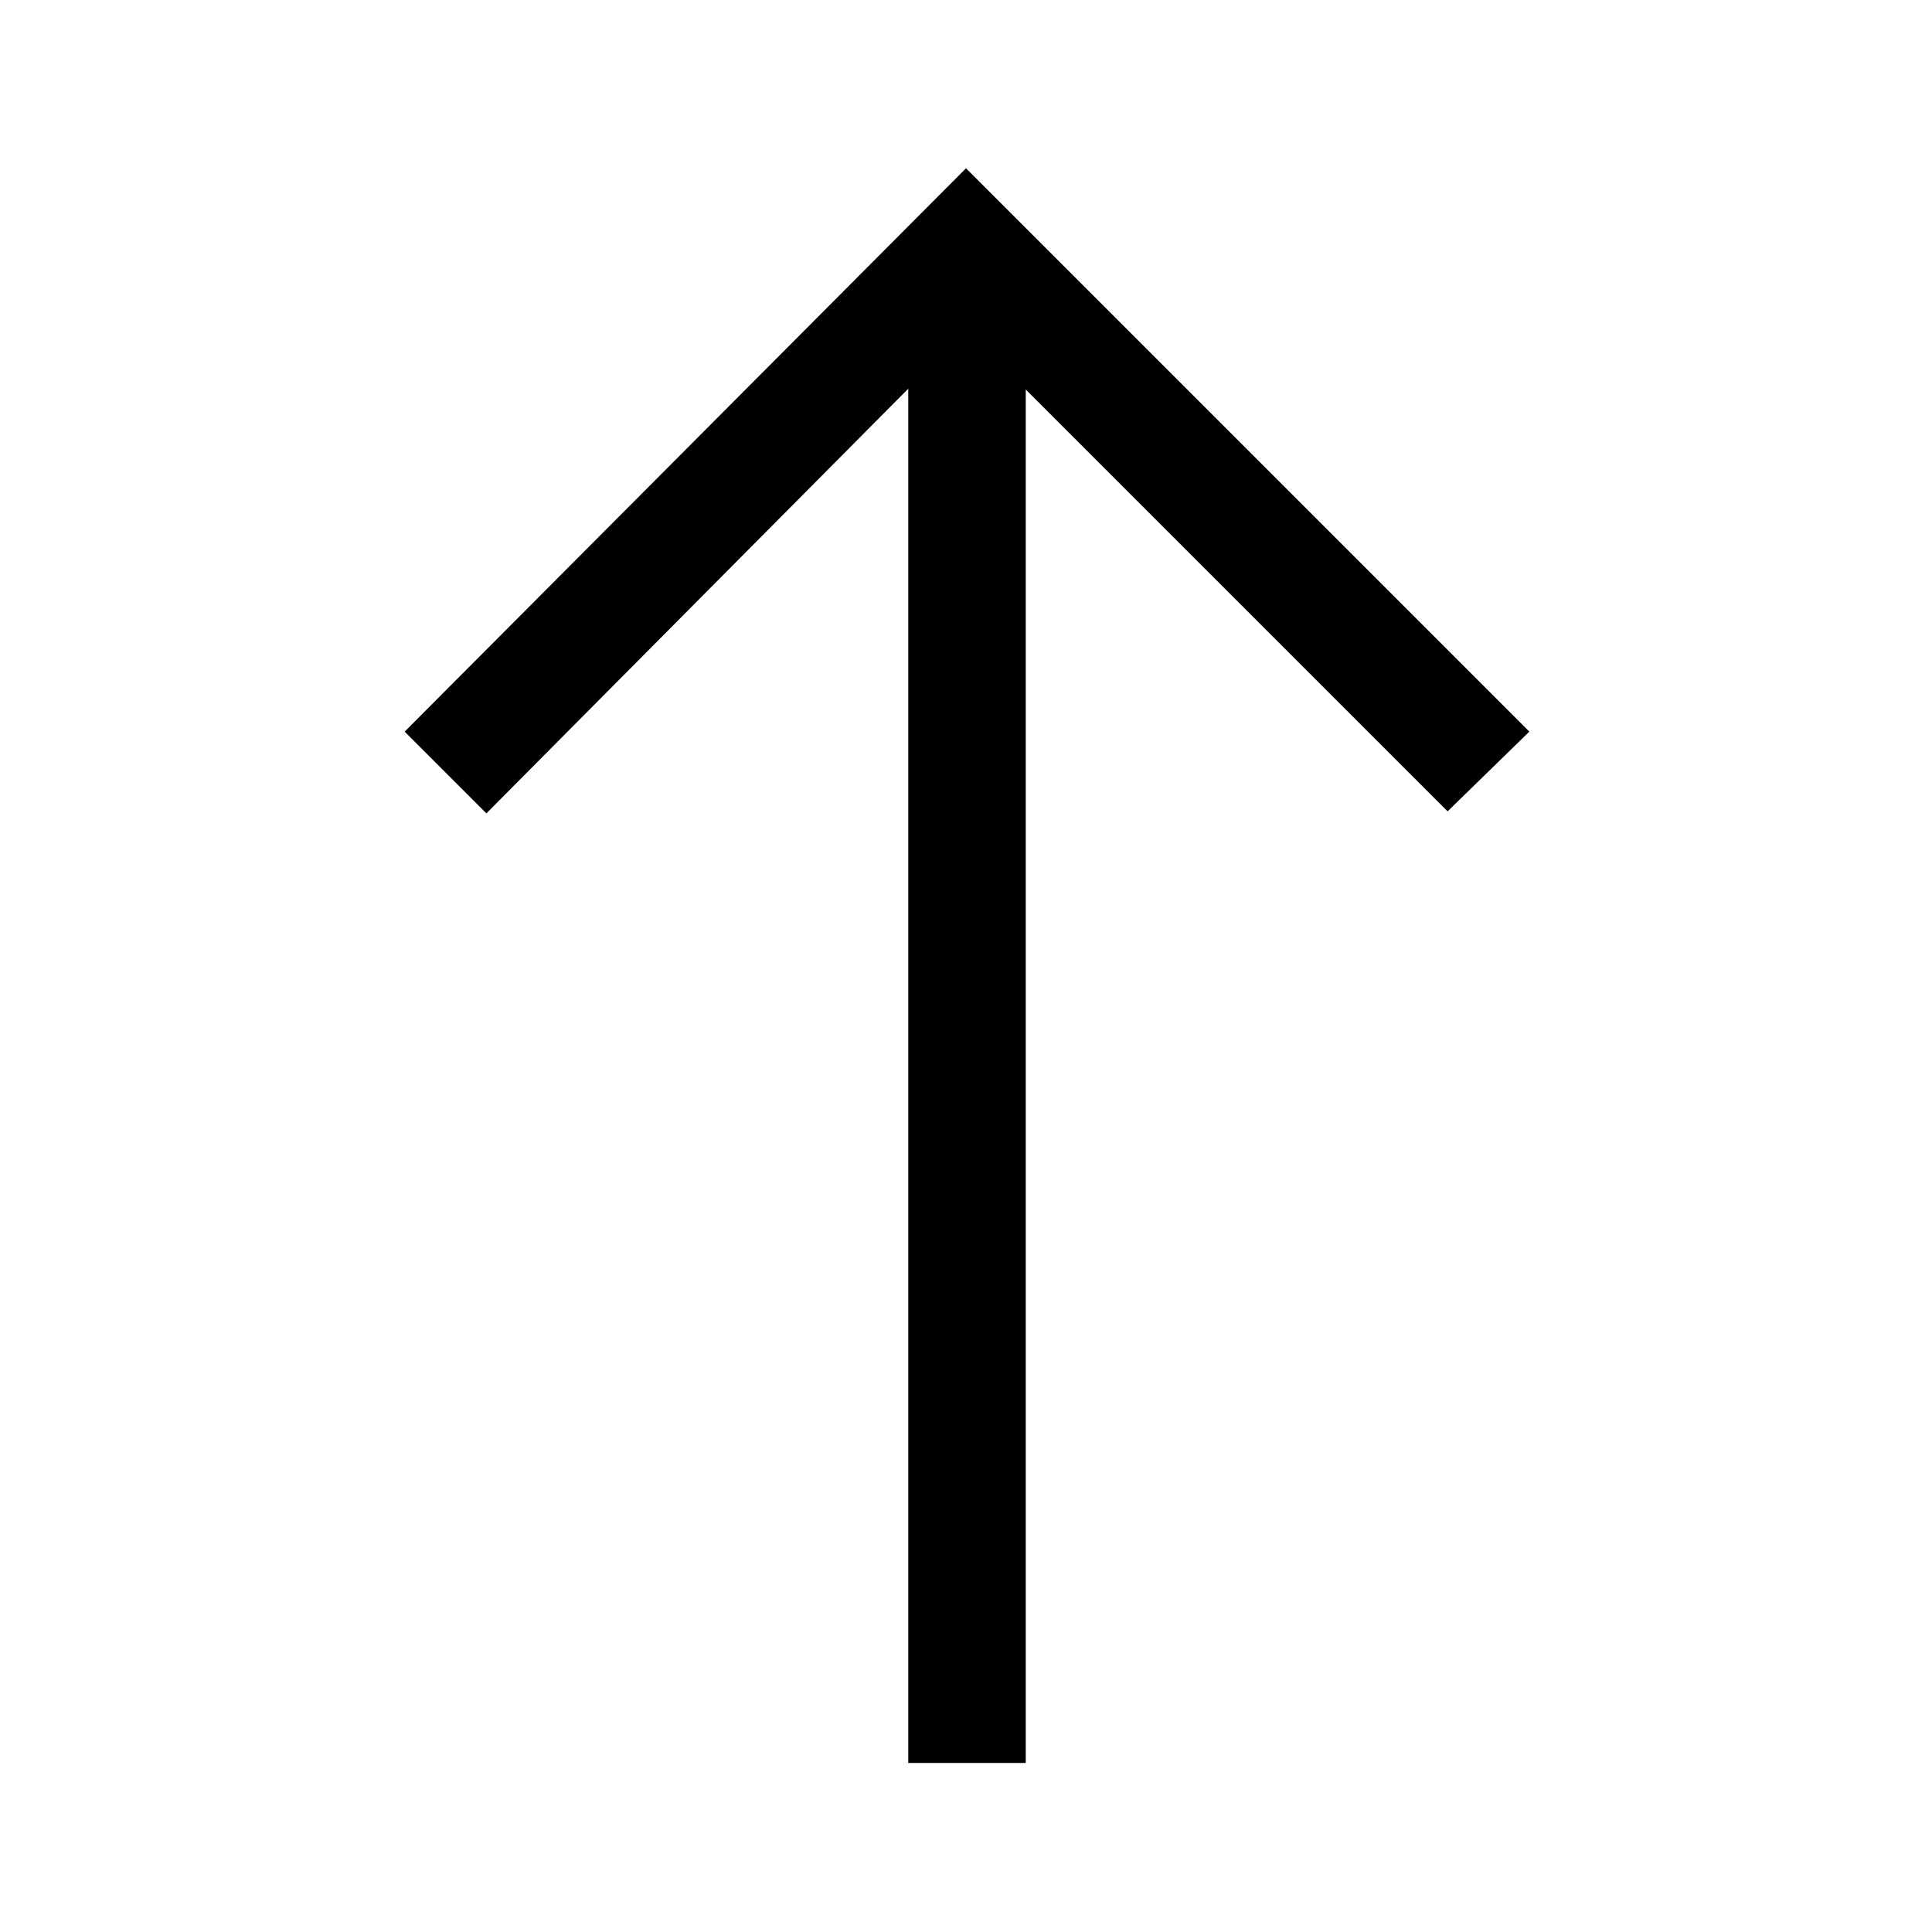 <svg xmlns="http://www.w3.org/2000/svg" height="48" viewBox="0 -960 960 960" width="48"><path d="M451.31-84v-682.85l-209.62 211-40.61-40.61L480-876.38l279.92 279.92-40.61 39.61-209.62-209.61V-84h-58.38Z"/></svg>